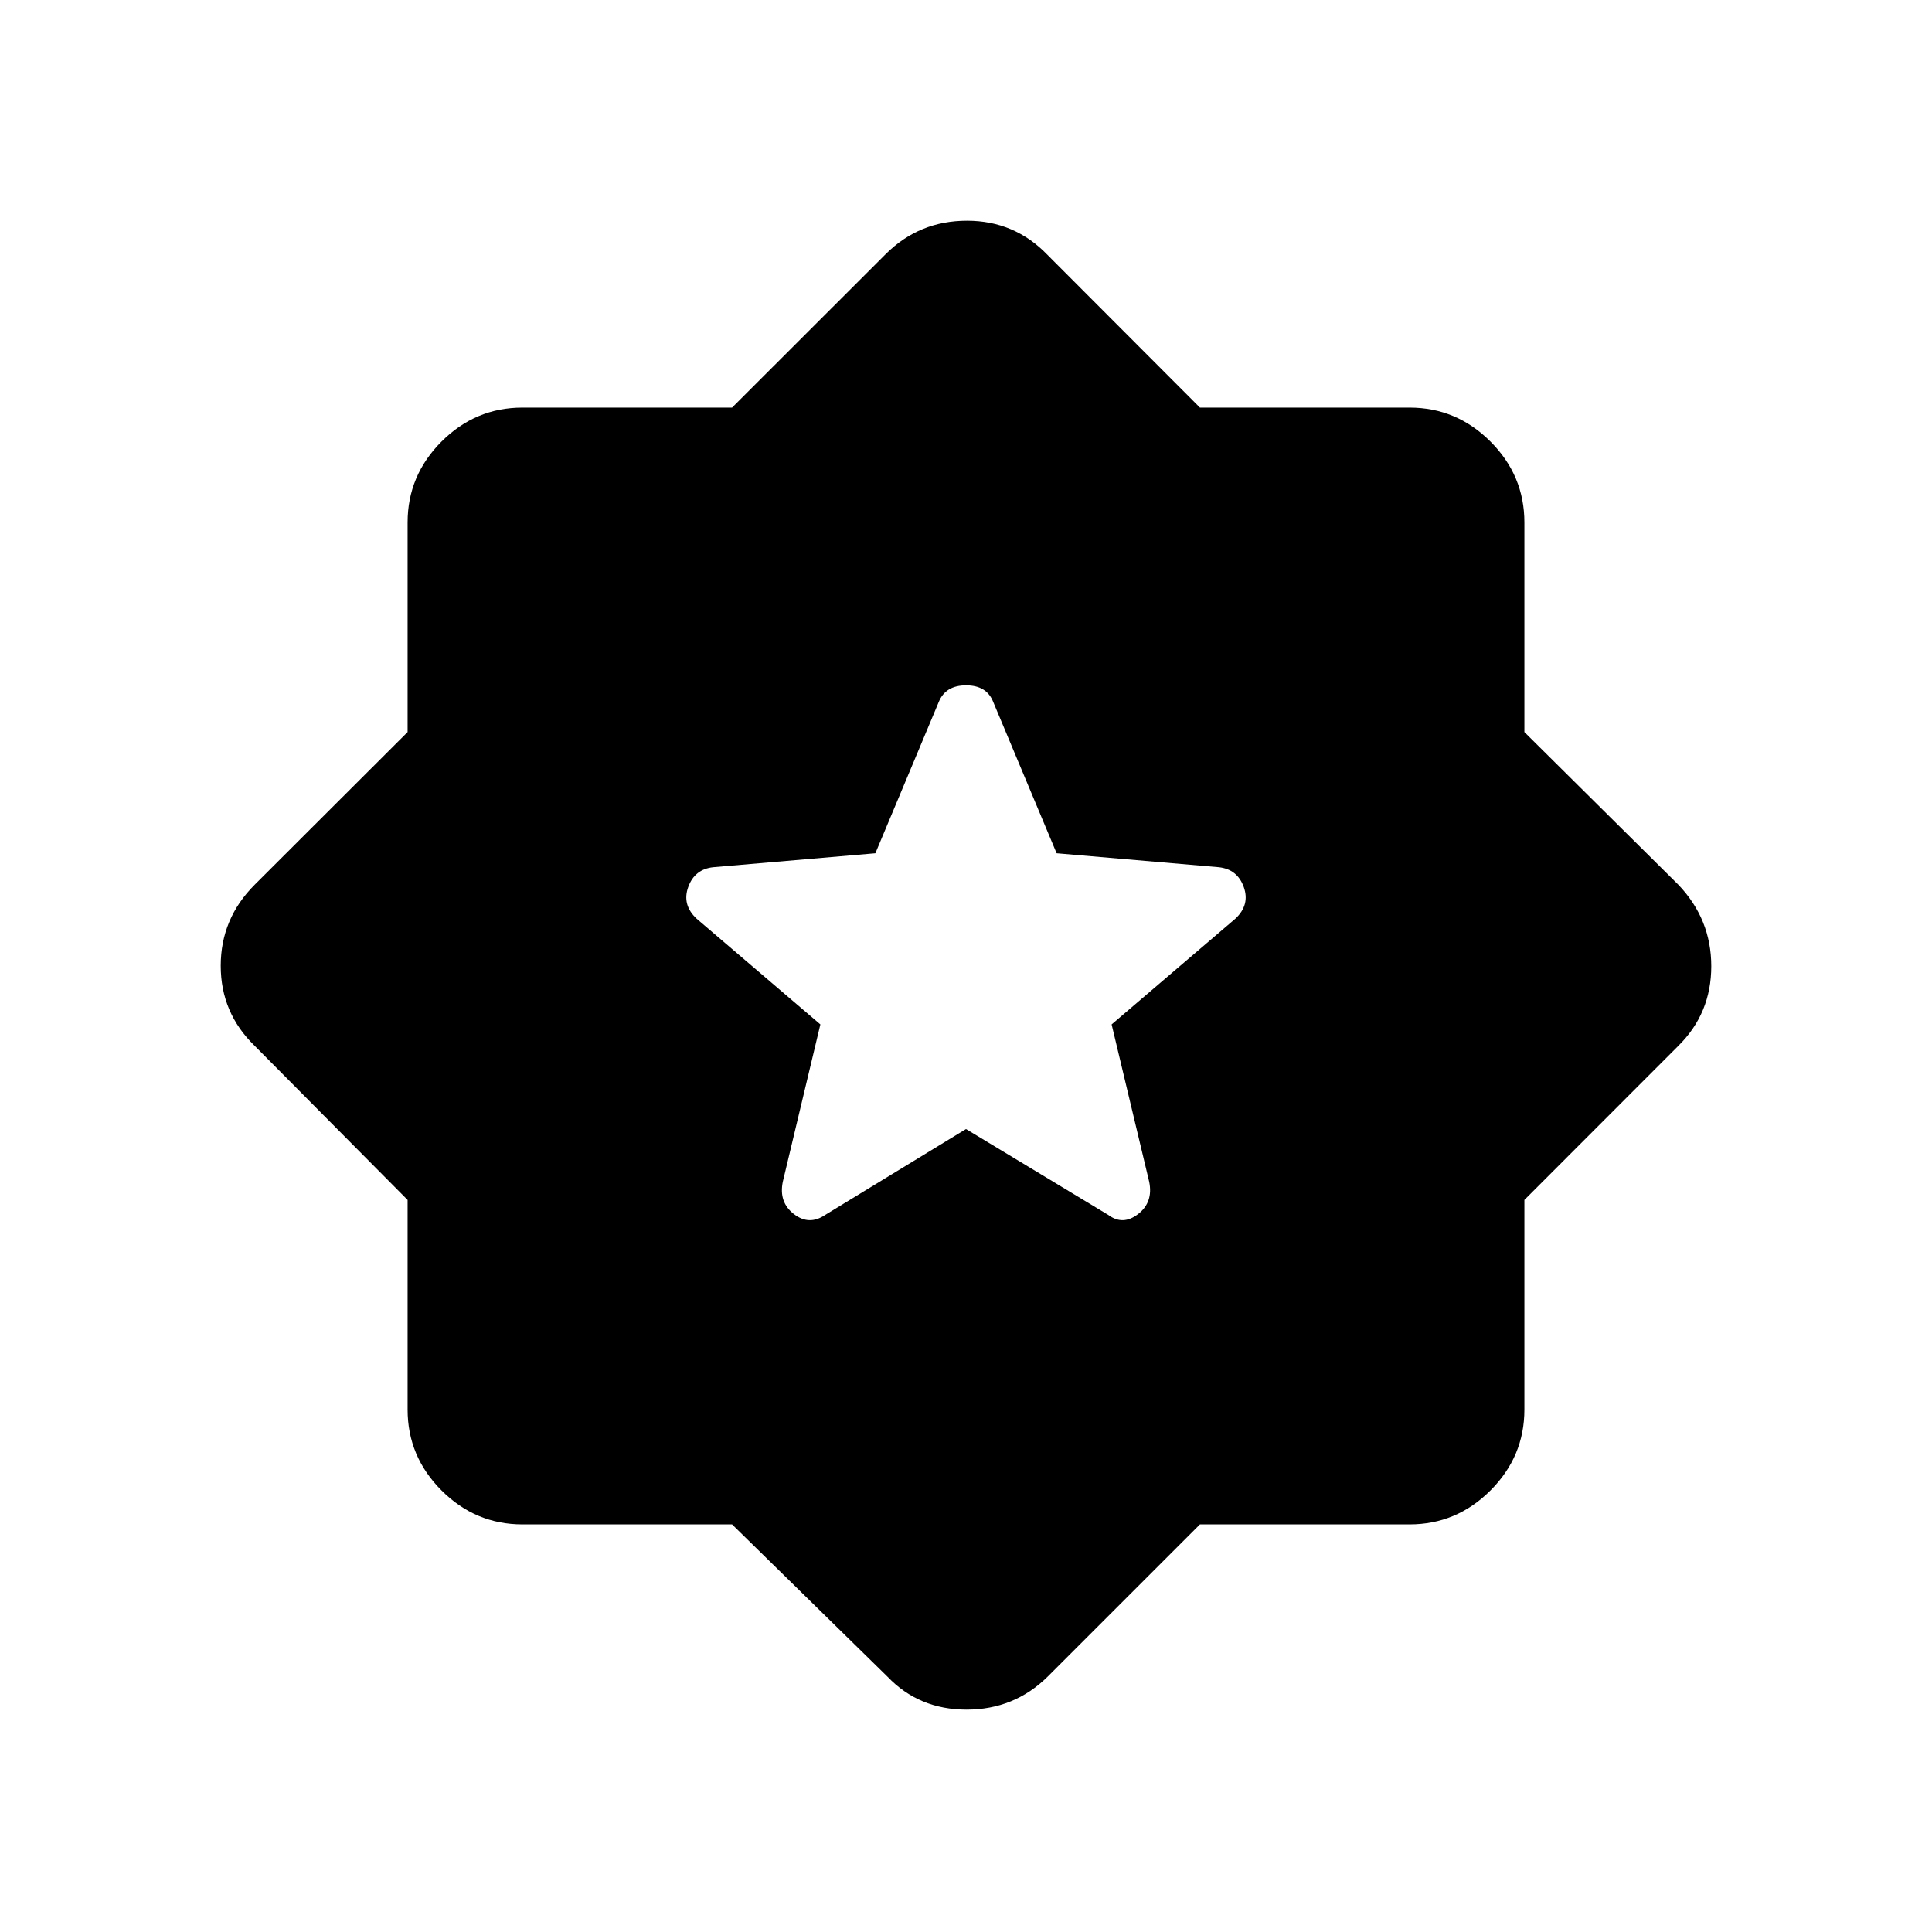 <svg xmlns="http://www.w3.org/2000/svg" height="40" viewBox="0 -960 960 960" width="40"><path d="m596.233-202.538-75.682 75.667Q503.937-110.5 480.289-110.5t-39.302-16.371l-77.22-75.667H259.589q-23.32 0-40.185-16.866-16.866-16.865-16.866-40.185v-104.178l-75.974-76.554q-16.885-16.408-16.885-39.8 0-23.392 16.885-40.276l75.974-75.836v-104.178q0-23.32 16.866-40.186 16.865-16.865 40.185-16.865h104.178l76.554-76.487q16.562-16.372 40.21-16.372t40.02 17.038l75.682 75.821h104.178q23.32 0 40.186 16.865 16.865 16.866 16.865 40.186v104.178l76.487 75.836q16.372 17.126 16.372 40.518t-16.372 39.558l-76.487 76.554v104.178q0 23.32-16.865 40.185-16.866 16.866-40.186 16.866H596.233ZM480-398.987l70.757 42.718q7.218 5.372 14.782-.494 7.564-5.865 5.487-16.019l-18.667-78.192 61.535-52.58q7.299-6.869 4.119-15.702-3.18-8.834-12.397-9.834l-80.59-6.936-31.513-75.218q-3.26-8.218-13.463-8.218-10.204 0-13.563 8.218l-31.513 75.218-80.59 6.936q-9.218 1-12.397 9.834-3.18 8.833 4.119 15.702l61.535 52.58-18.667 78.192q-2.077 10.154 5.487 16.019 7.564 5.866 15.5.494L480-398.987Z"/></svg>